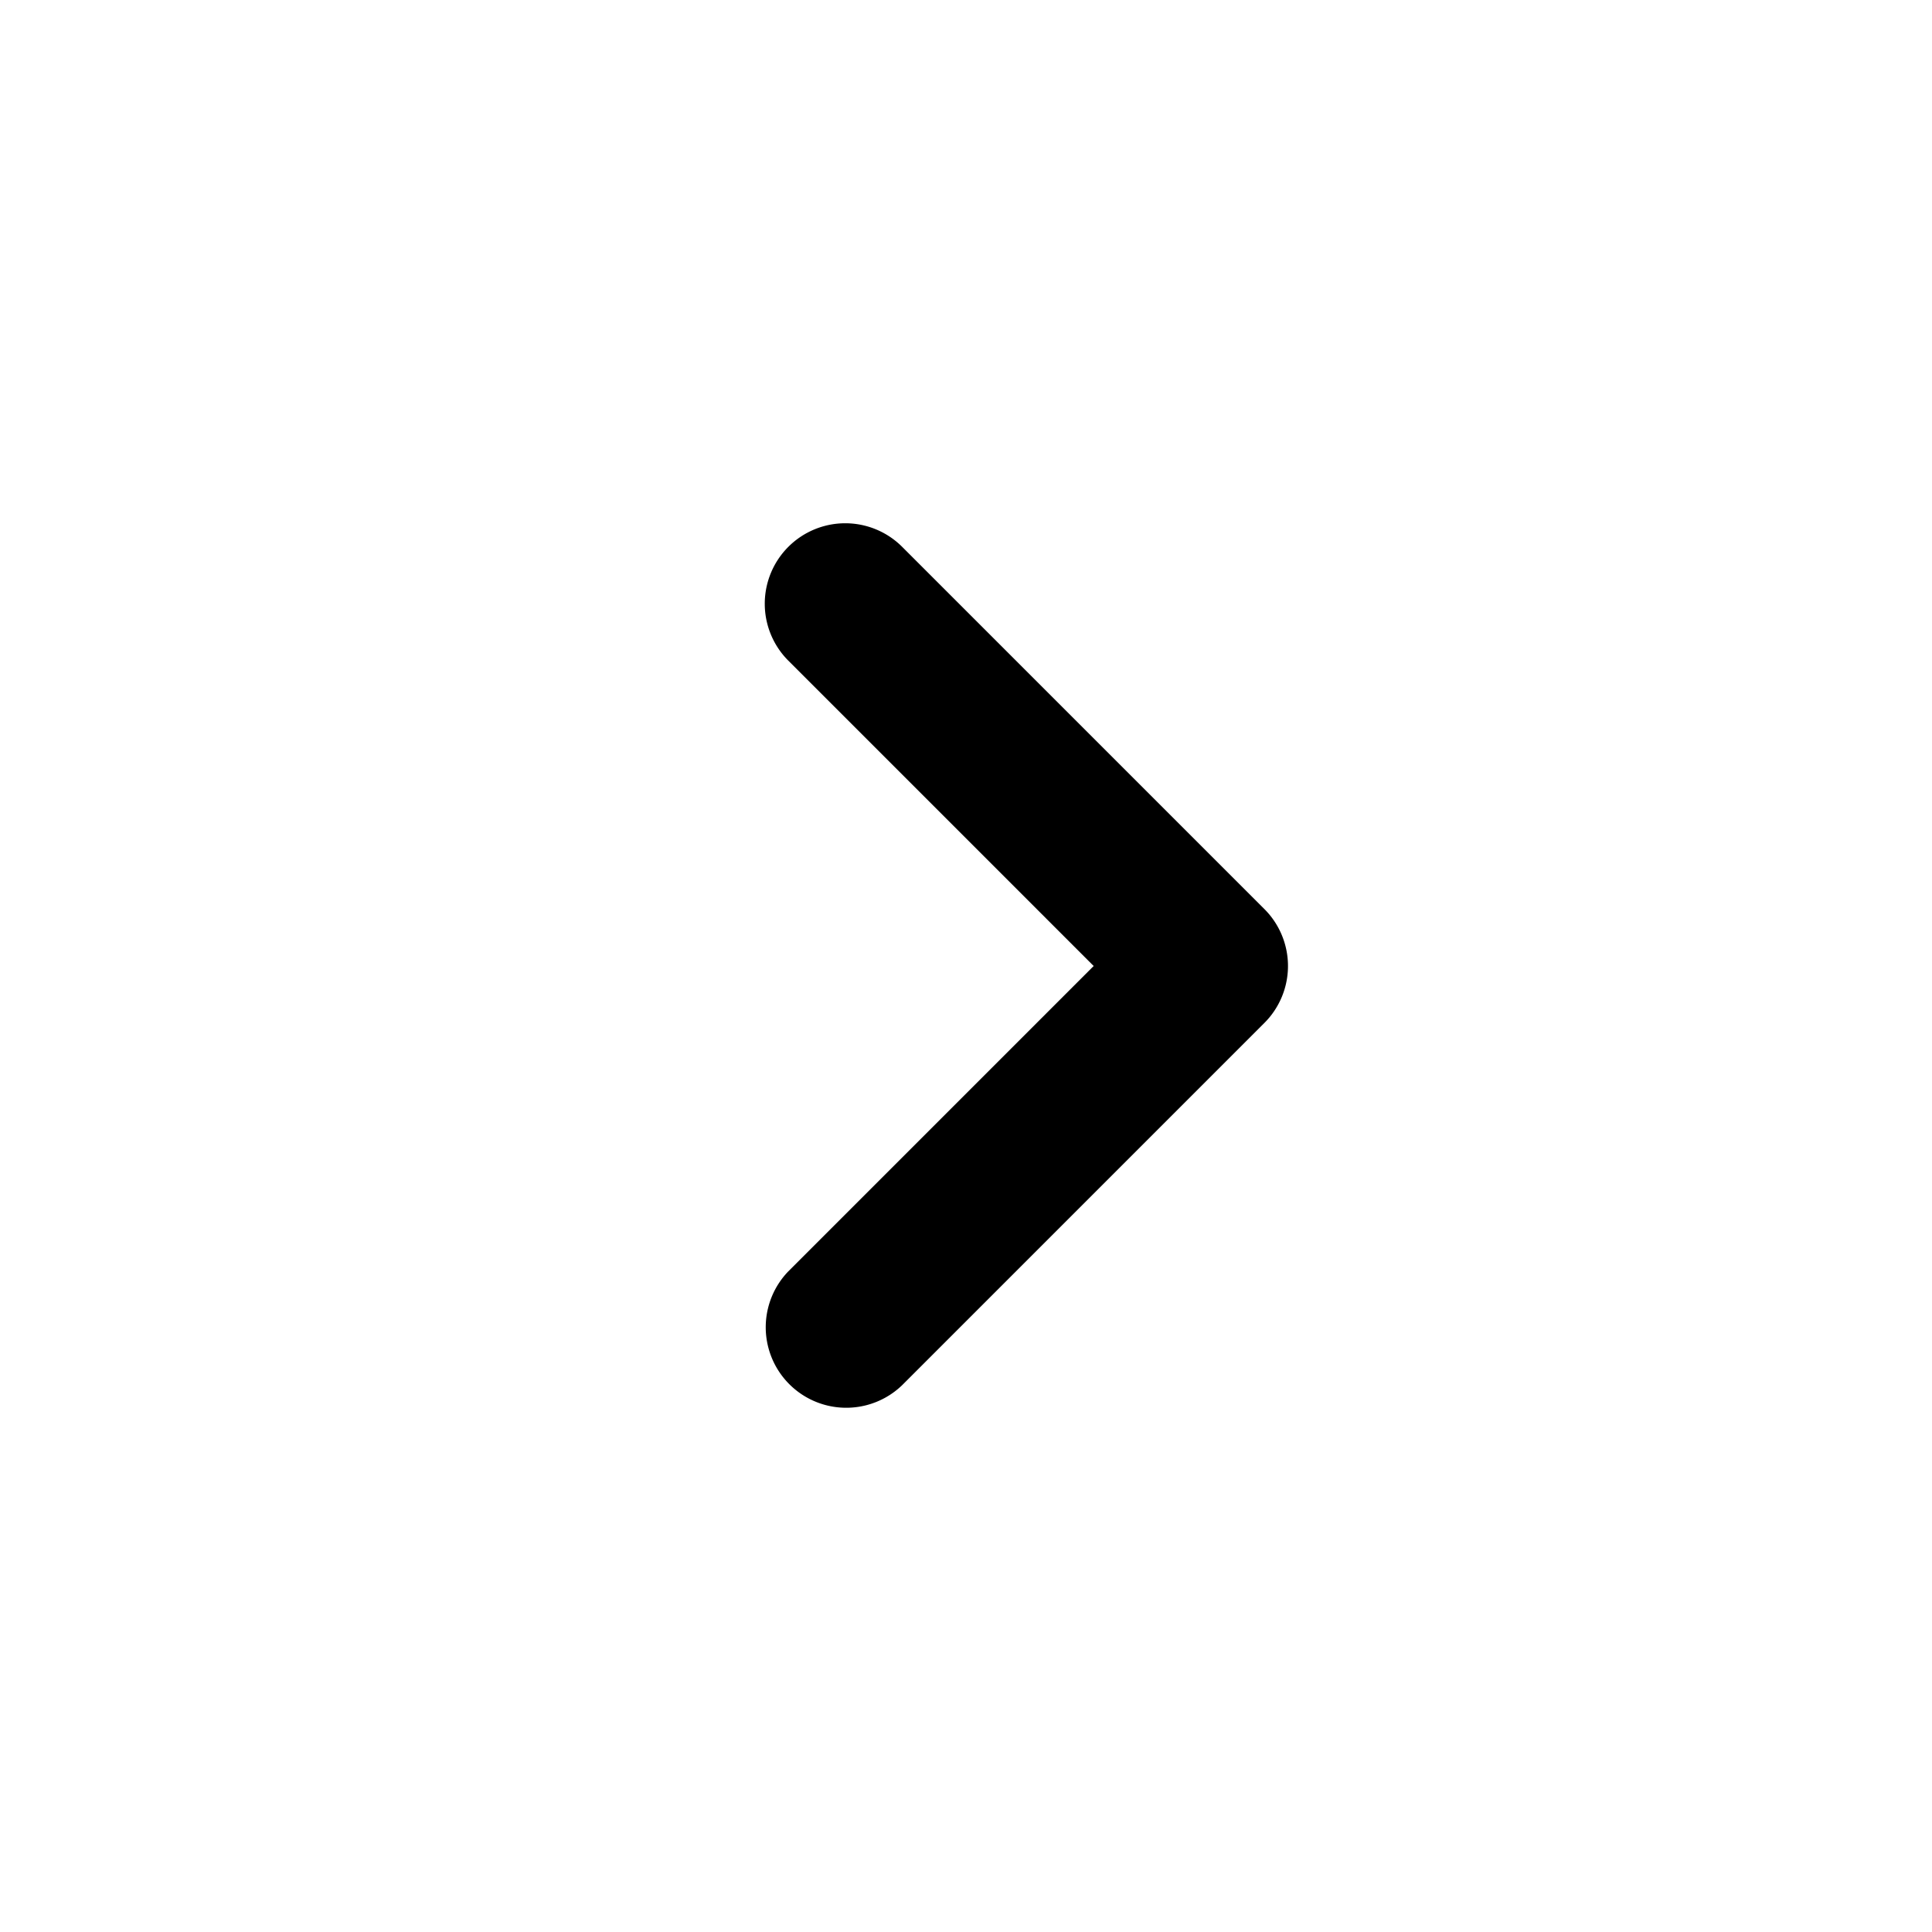 <svg xmlns="http://www.w3.org/2000/svg" width="24" height="24" fill="none" viewBox="0 0 24 24"><path fill="#313234" fill-rule="evenodd" d="M9.793 6.793a1 1 0 0 1 1.414 0l4.5 4.5a1 1 0 0 1 0 1.414l-4.5 4.5a1 1 0 0 1-1.414-1.414L13.586 12 9.793 8.207a1 1 0 0 1 0-1.414" clip-rule="evenodd" style="fill:#313234;fill:color(display-p3 .192 .196 .204);fill-opacity:1"/></svg>